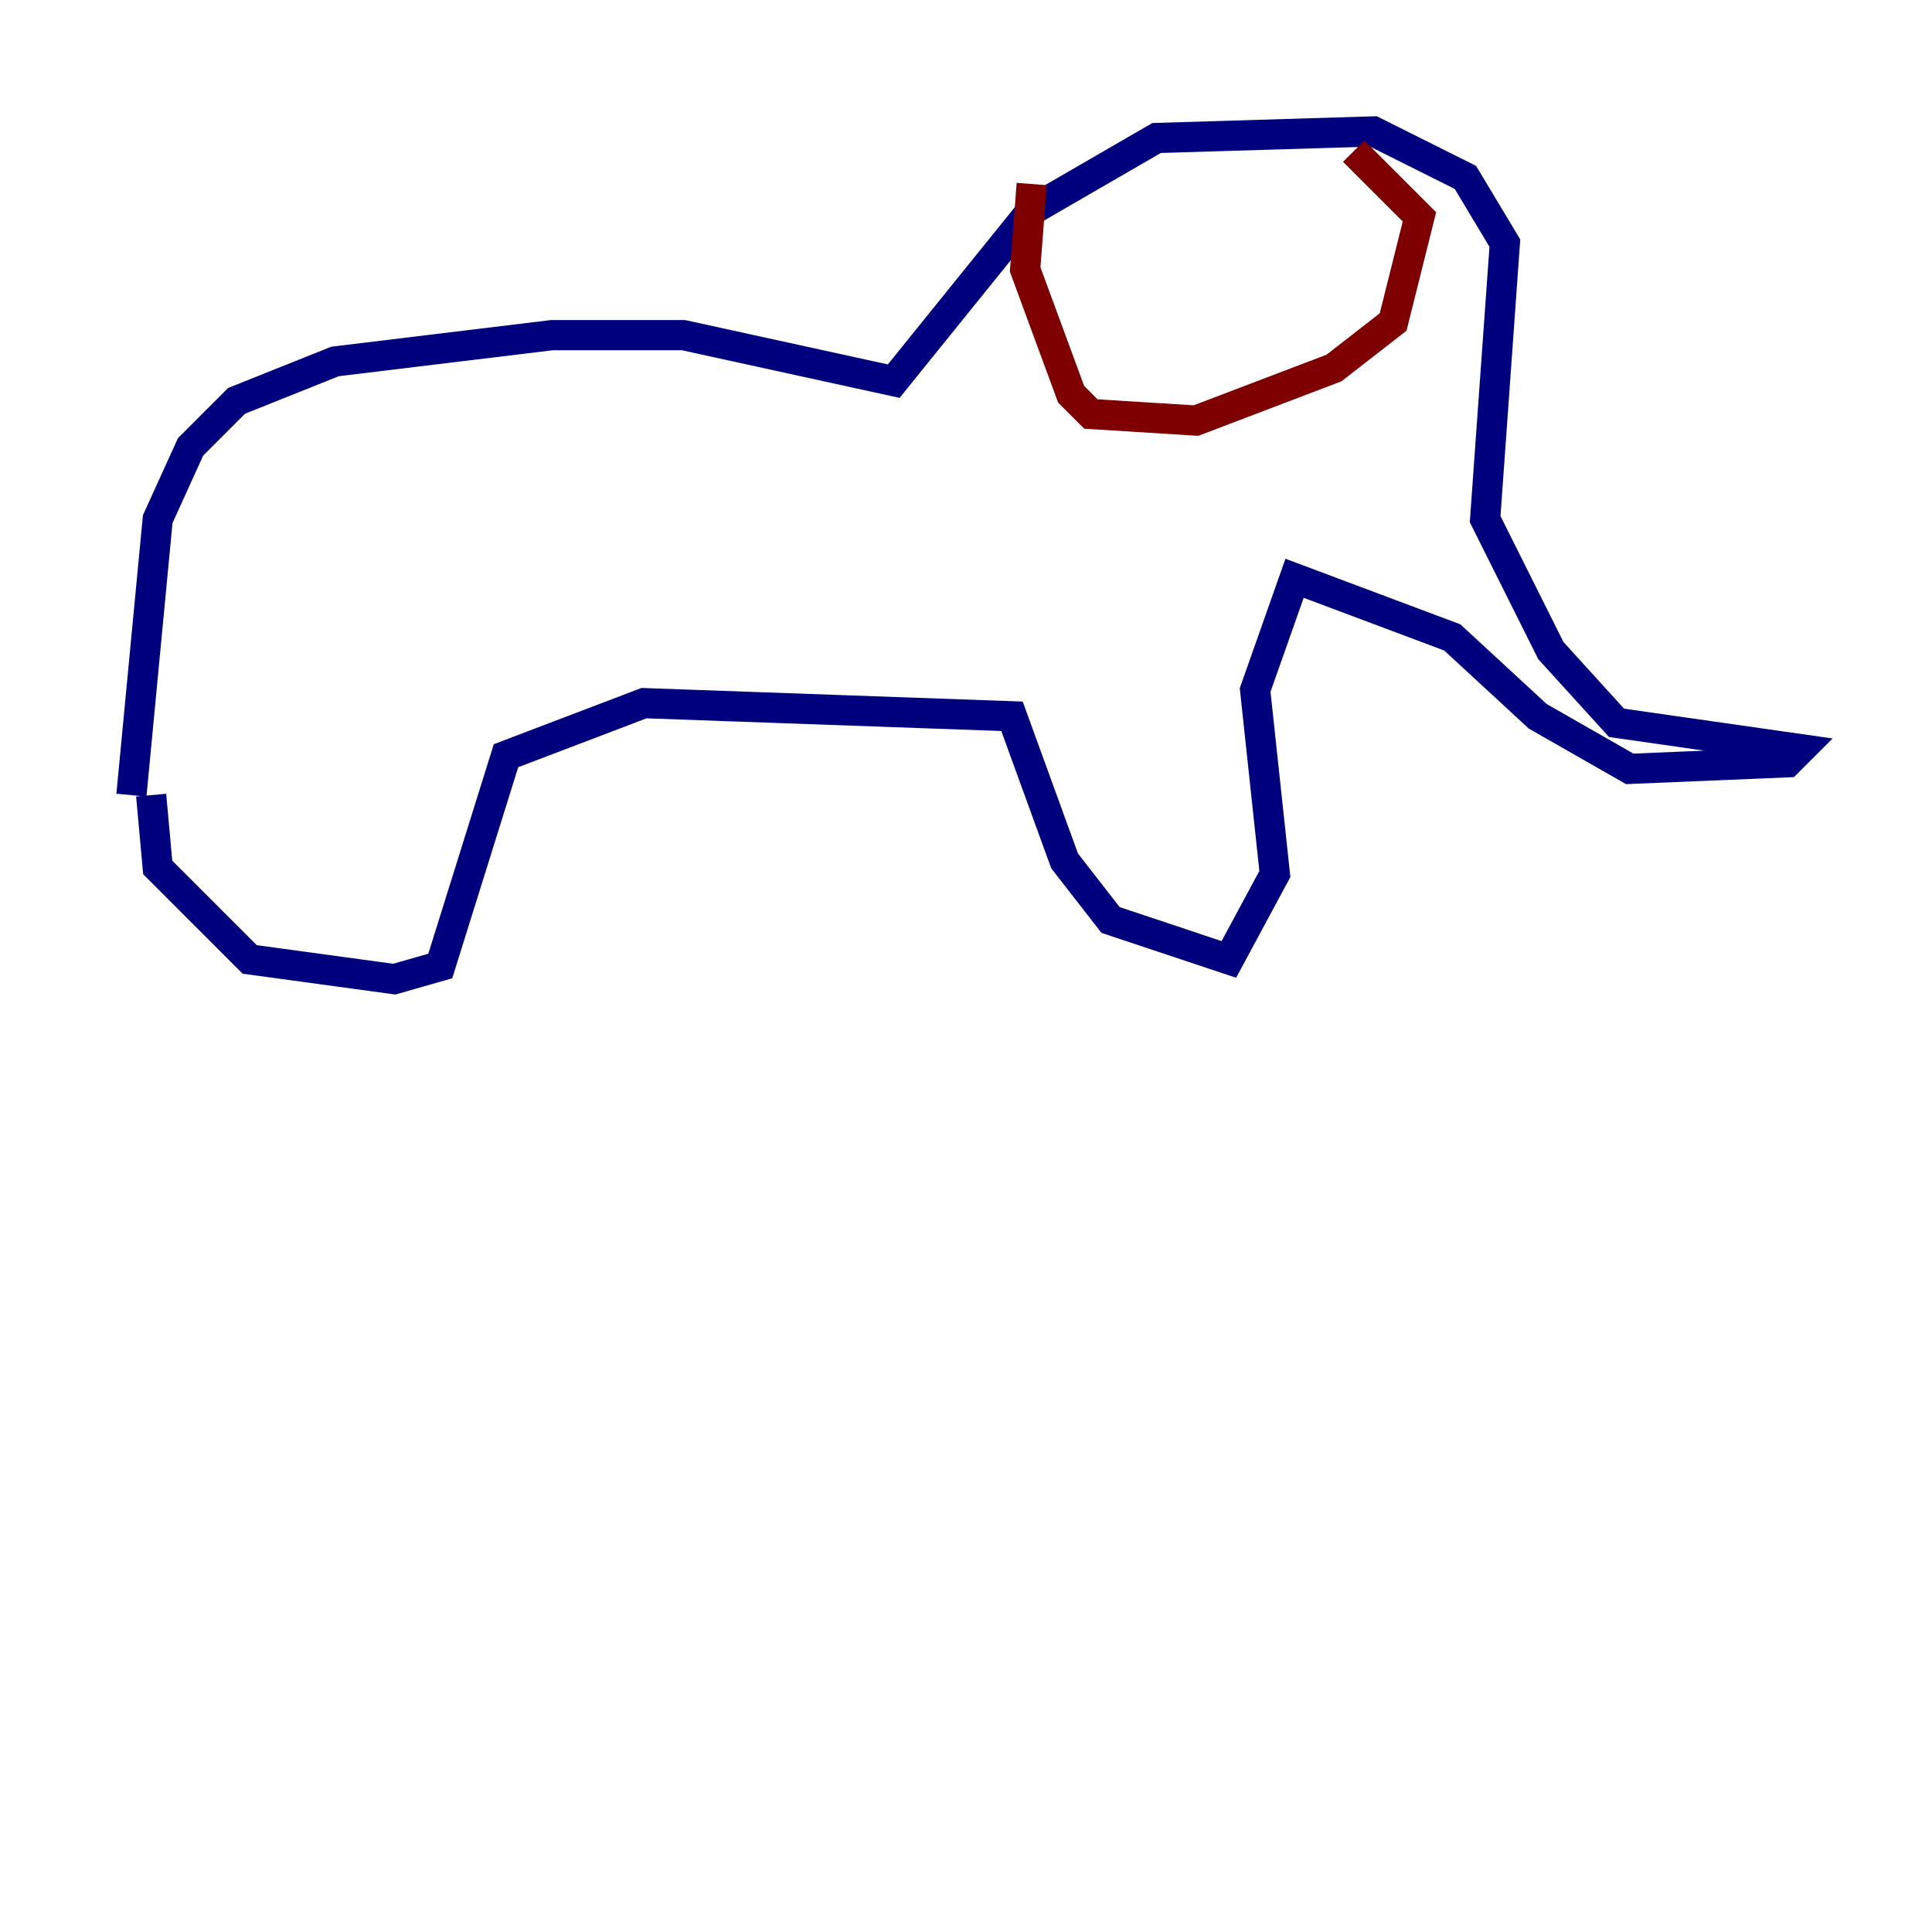 <?xml version="1.0" encoding="utf-8" ?>
<svg baseProfile="tiny" height="128" version="1.2" viewBox="0,0,128,128" width="128" xmlns="http://www.w3.org/2000/svg" xmlns:ev="http://www.w3.org/2001/xml-events" xmlns:xlink="http://www.w3.org/1999/xlink"><defs /><polyline fill="none" points="8.707,52.68 10.449,34.395 12.626,29.605 15.674,26.558 22.204,23.946 36.571,22.204 45.279,22.204 59.211,25.252 68.354,13.932 76.626,9.143 90.993,8.707 97.088,11.755 99.701,16.109 98.395,34.395 102.748,43.102 107.102,47.891 119.293,49.633 118.422,50.503 107.973,50.939 101.878,47.456 96.218,42.231 85.769,38.313 83.156,45.714 84.463,57.905 81.415,63.565 73.578,60.952 70.531,57.034 67.048,47.456 42.667,46.585 33.524,50.068 29.17,64.0 26.122,64.871 16.544,63.565 10.449,57.469 10.014,52.68" stroke="#00007f" stroke-width="2" /><polyline fill="none" points="68.354,12.191 67.918,17.85 70.966,26.122 72.272,27.429 79.238,27.864 88.381,24.381 92.299,21.333 94.041,14.367 89.687,10.014" stroke="#7f0000" stroke-width="2" /></svg>